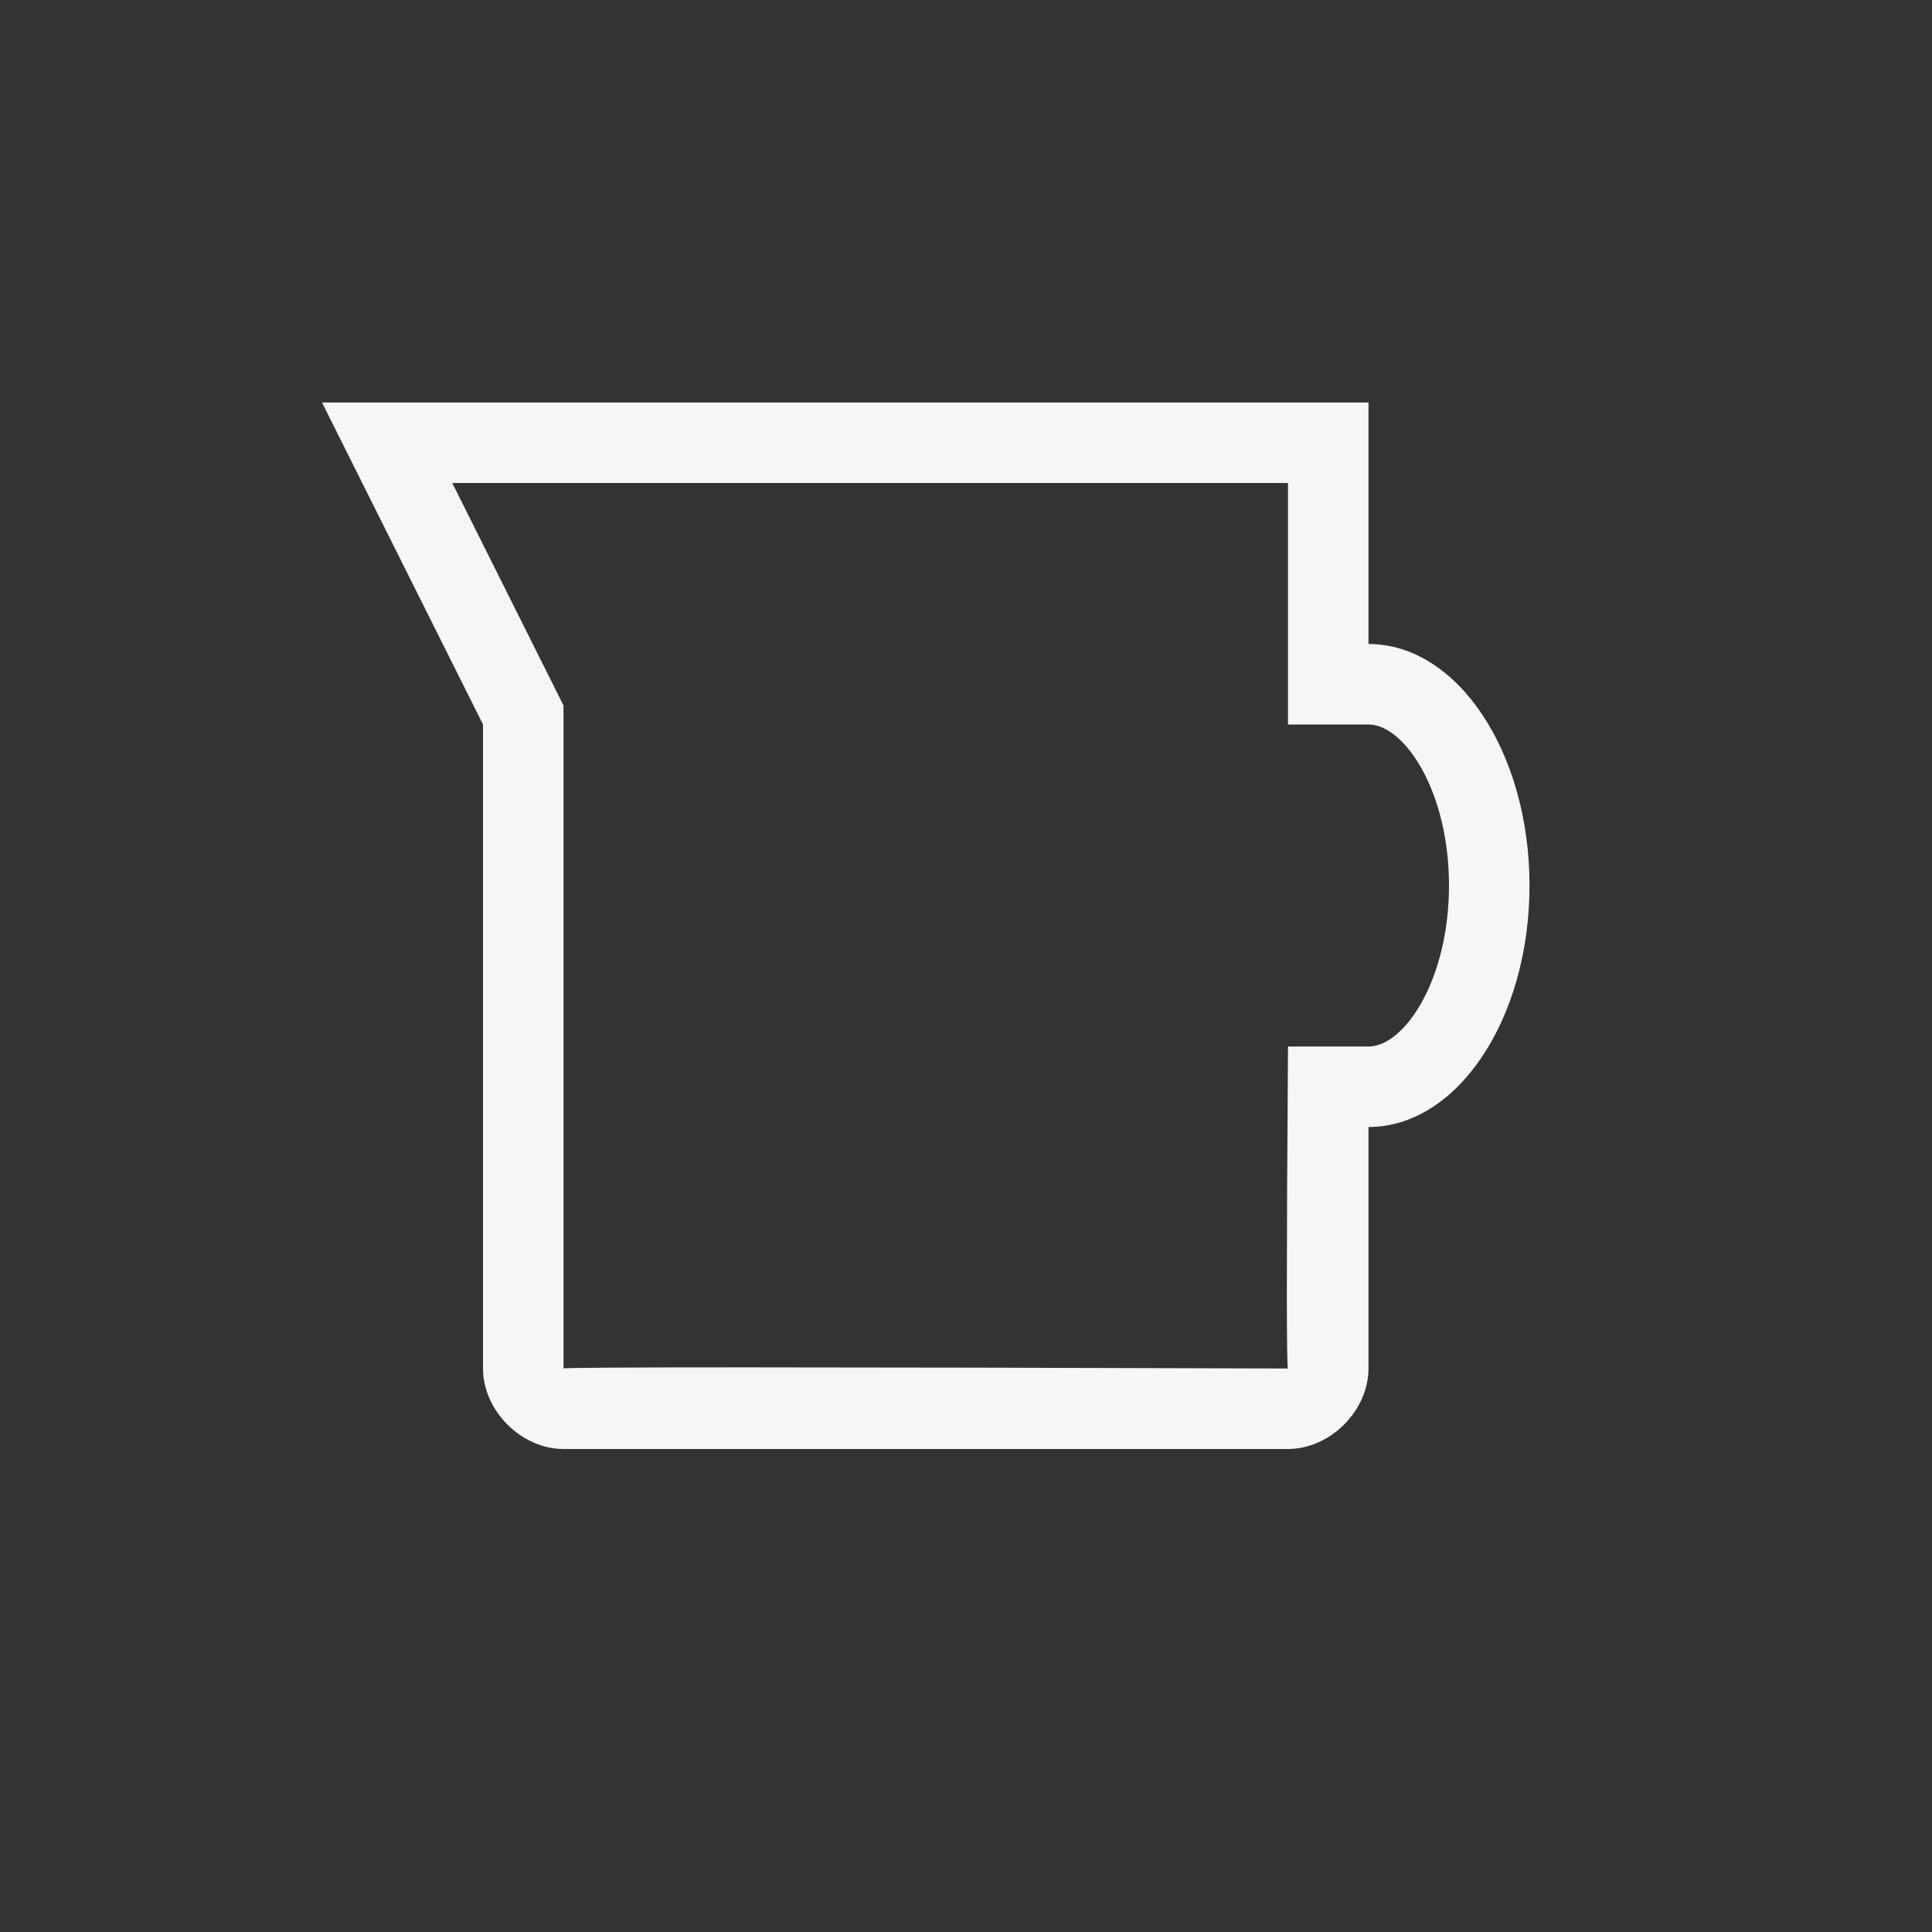 <svg xmlns="http://www.w3.org/2000/svg" width="24" height="24" viewBox="0 0 24 24">
  <rect x="0" y="0" width="24" height="24" fill="#333333" stroke="none"/>
  <path fill="#F6F6F6" d="M1.618,1 L3,3.764 L3,4 L3,12 C3,11.981 6,11.981 12,12 C11.981,12 11.981,10.667 12,8 L13,8 C13.447,8 14,7.17 14,6 C14,4.83 13.447,4 13,4 L12,4 L12,1 L1.618,1 Z M0,0 L13,0 L13,3 C14.105,3 15,4.343 15,6 C15,7.657 14.105,9 13,9 L13,12 C13,12.524 12.524,13 12,13 L3,13 C2.476,13 2,12.524 2,12 L2,4 L0,0 Z" transform="translate(4 5)"/>
</svg>

